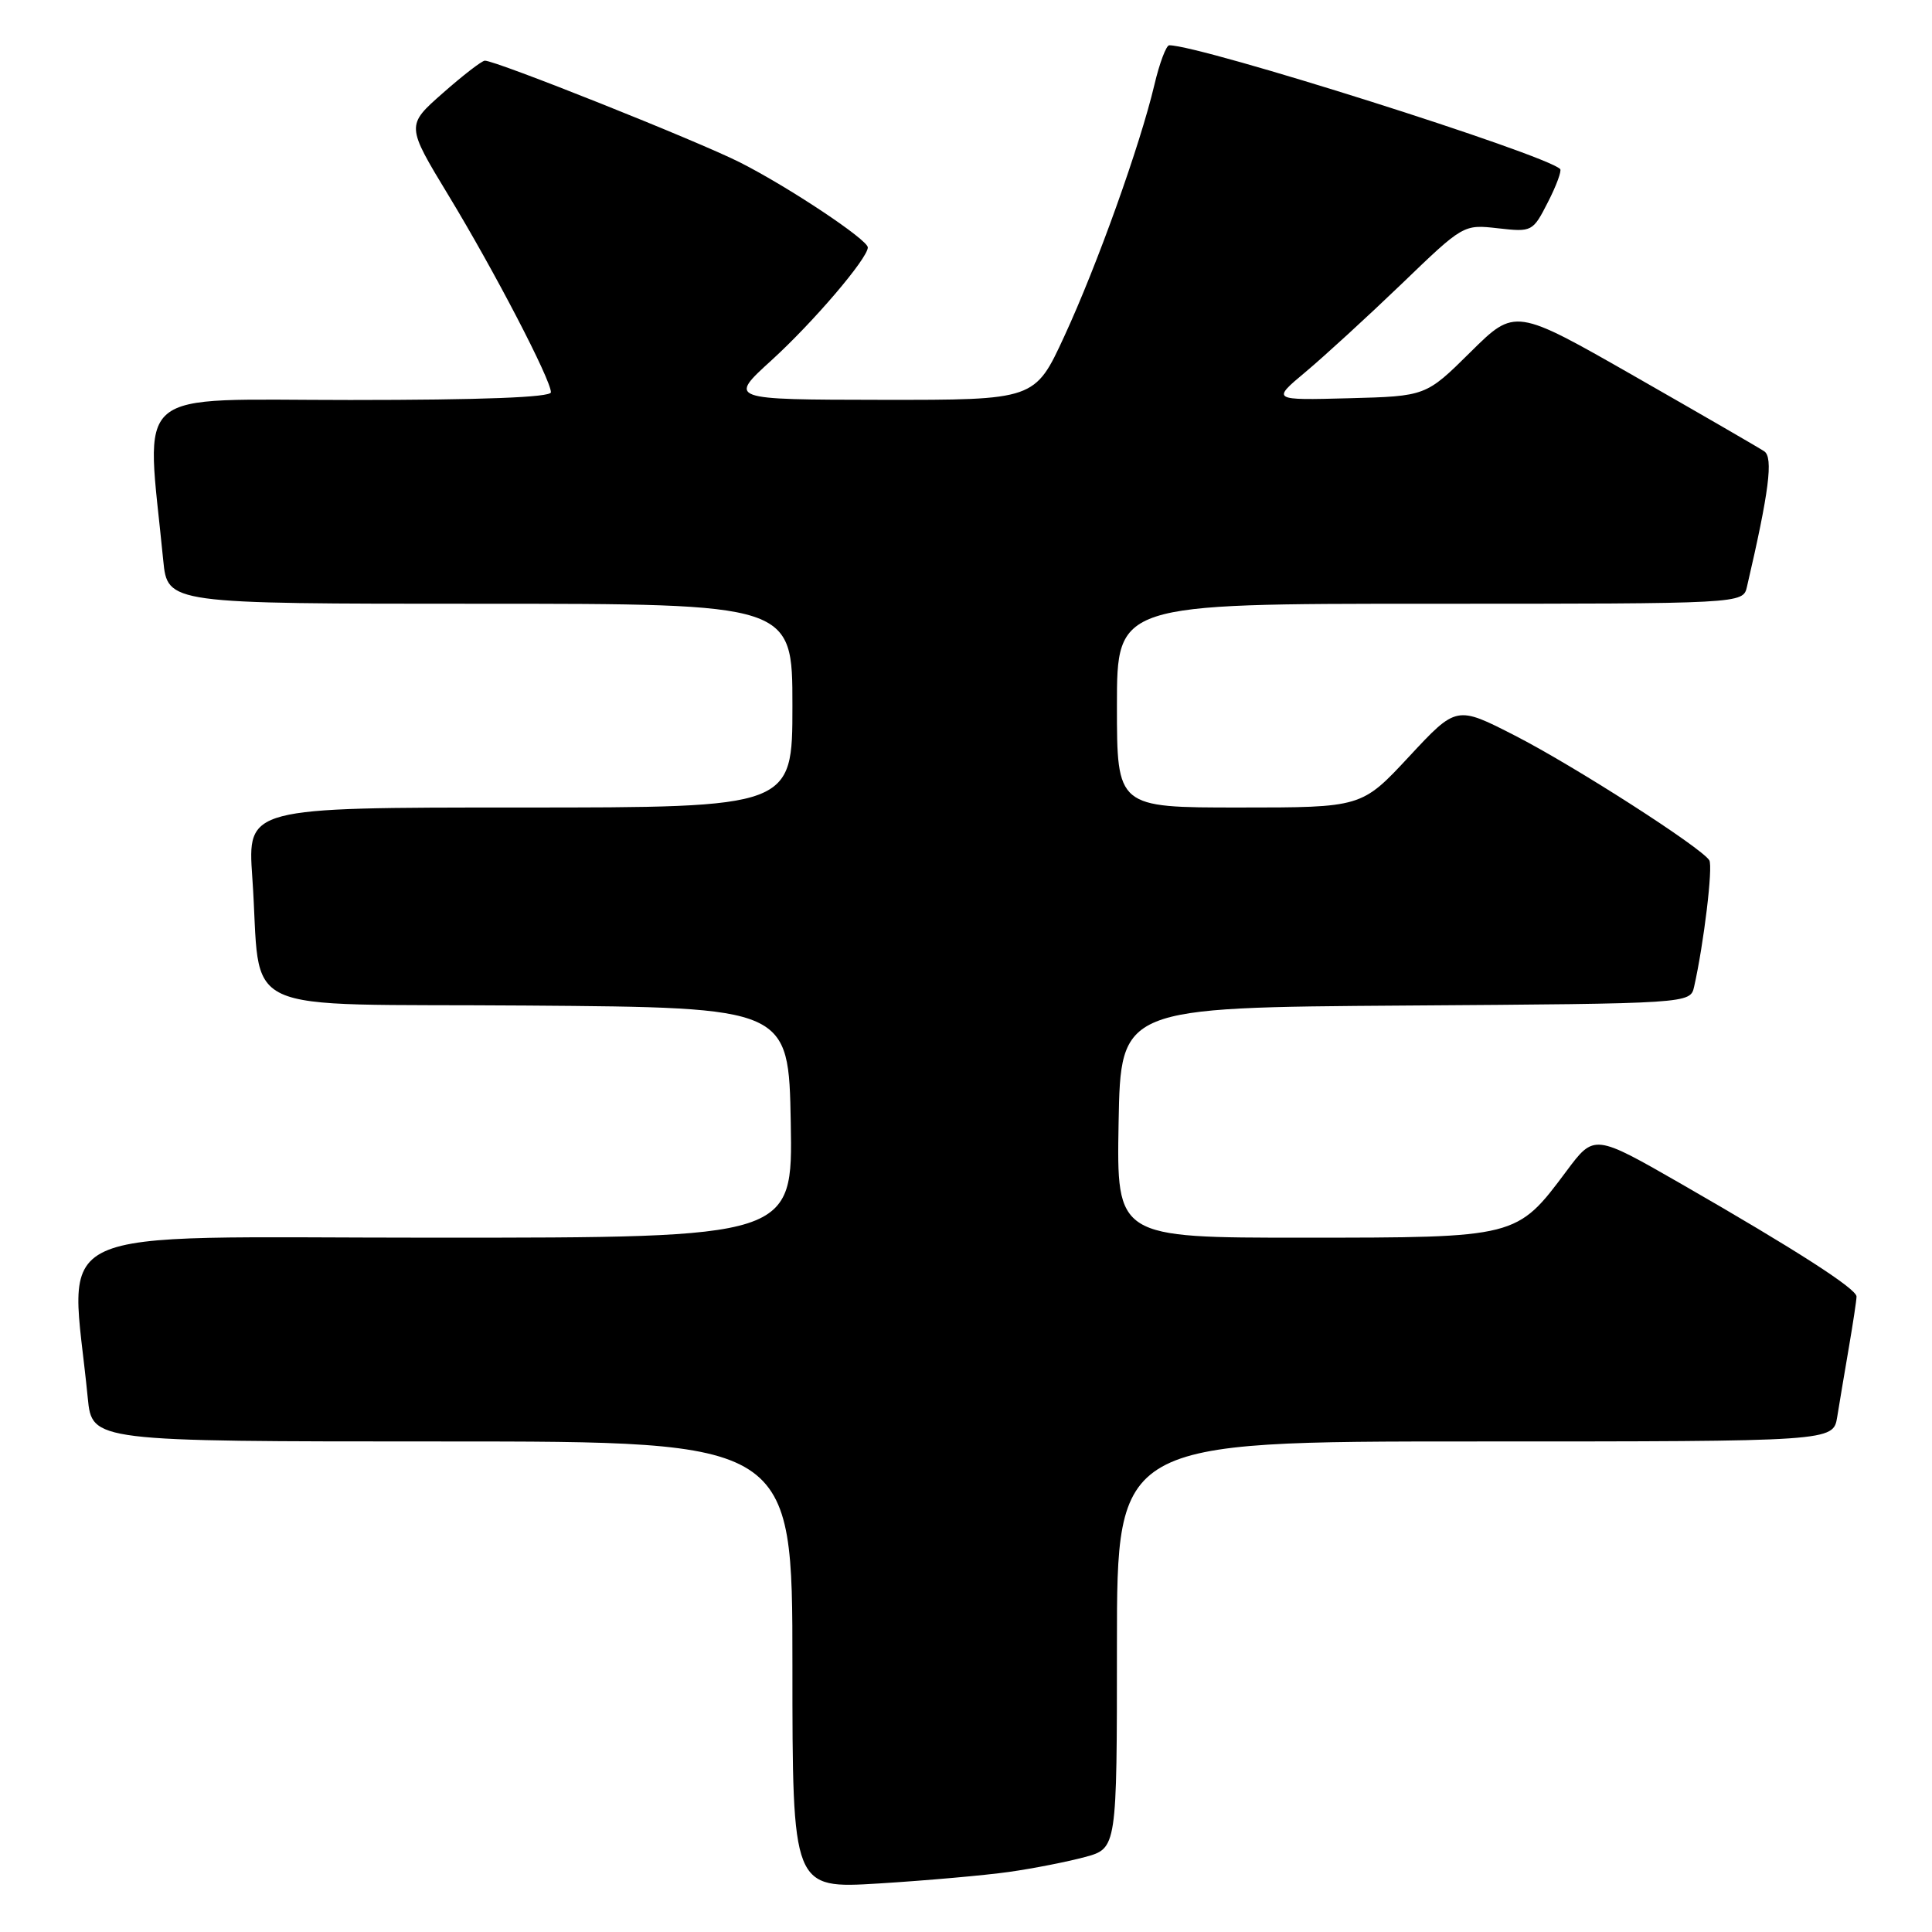 <?xml version="1.0" encoding="UTF-8" standalone="no"?>
<!DOCTYPE svg PUBLIC "-//W3C//DTD SVG 1.1//EN" "http://www.w3.org/Graphics/SVG/1.1/DTD/svg11.dtd" >
<svg xmlns="http://www.w3.org/2000/svg" xmlns:xlink="http://www.w3.org/1999/xlink" version="1.1" viewBox="0 0 256 256">
 <g >
 <path fill="currentColor"
d=" M 133.70 248.04 C 136.89 247.59 141.41 246.70 143.75 246.07 C 148.00 244.92 148.00 244.92 148.00 217.96 C 148.00 191.00 148.00 191.00 195.45 191.00 C 242.91 191.00 242.91 191.00 243.44 187.75 C 243.73 185.96 244.42 181.83 244.98 178.57 C 245.54 175.30 246.00 172.26 246.00 171.80 C 246.00 170.77 237.97 165.61 222.87 156.93 C 211.24 150.25 211.24 150.25 207.57 155.17 C 200.96 164.02 201.06 163.99 172.72 164.00 C 147.95 164.00 147.95 164.00 148.22 148.75 C 148.50 133.50 148.50 133.50 186.23 133.24 C 223.97 132.98 223.97 132.98 224.48 130.74 C 225.76 125.08 227.00 114.81 226.49 113.99 C 225.45 112.31 208.56 101.47 200.74 97.47 C 192.99 93.50 192.99 93.50 186.71 100.25 C 180.43 107.00 180.43 107.00 164.21 107.00 C 148.00 107.00 148.00 107.00 148.00 93.50 C 148.00 80.00 148.00 80.00 189.48 80.00 C 230.96 80.00 230.96 80.00 231.48 77.75 C 234.41 65.16 234.99 60.61 233.77 59.80 C 233.07 59.33 225.36 54.87 216.63 49.88 C 200.75 40.81 200.75 40.81 194.85 46.65 C 188.94 52.50 188.94 52.50 178.72 52.77 C 168.50 53.04 168.50 53.04 173.00 49.28 C 175.47 47.21 181.19 41.97 185.71 37.63 C 193.91 29.73 193.91 29.73 198.50 30.25 C 203.01 30.76 203.11 30.70 205.11 26.78 C 206.23 24.60 206.95 22.62 206.73 22.40 C 204.78 20.44 159.15 6.00 154.93 6.00 C 154.53 6.00 153.64 8.36 152.96 11.25 C 151.06 19.27 145.38 35.14 141.03 44.55 C 137.13 53.00 137.13 53.00 116.81 52.98 C 96.50 52.95 96.50 52.95 102.24 47.73 C 107.78 42.68 114.97 34.25 114.99 32.79 C 115.00 31.77 104.49 24.78 98.07 21.53 C 92.48 18.70 65.57 7.97 64.24 8.04 C 63.83 8.06 61.32 10.00 58.66 12.35 C 53.81 16.62 53.81 16.62 59.44 25.91 C 65.51 35.91 73.00 50.32 73.00 51.98 C 73.00 52.65 63.86 53.00 46.41 53.00 C 16.93 53.00 19.35 50.92 21.63 74.25 C 22.20 80.00 22.20 80.00 63.60 80.00 C 105.00 80.00 105.00 80.00 105.00 93.50 C 105.00 107.00 105.00 107.00 68.89 107.00 C 32.79 107.00 32.79 107.00 33.43 116.25 C 34.75 135.02 30.29 132.94 69.84 133.24 C 104.50 133.50 104.50 133.50 104.78 148.75 C 105.05 164.00 105.05 164.00 57.44 164.00 C 4.57 164.00 9.34 161.79 11.63 185.25 C 12.20 191.00 12.20 191.00 58.60 191.00 C 105.00 191.00 105.00 191.00 105.00 220.64 C 105.00 250.27 105.00 250.27 116.45 249.57 C 122.75 249.18 130.52 248.49 133.70 248.04 Z "/>
</g>
</svg>
